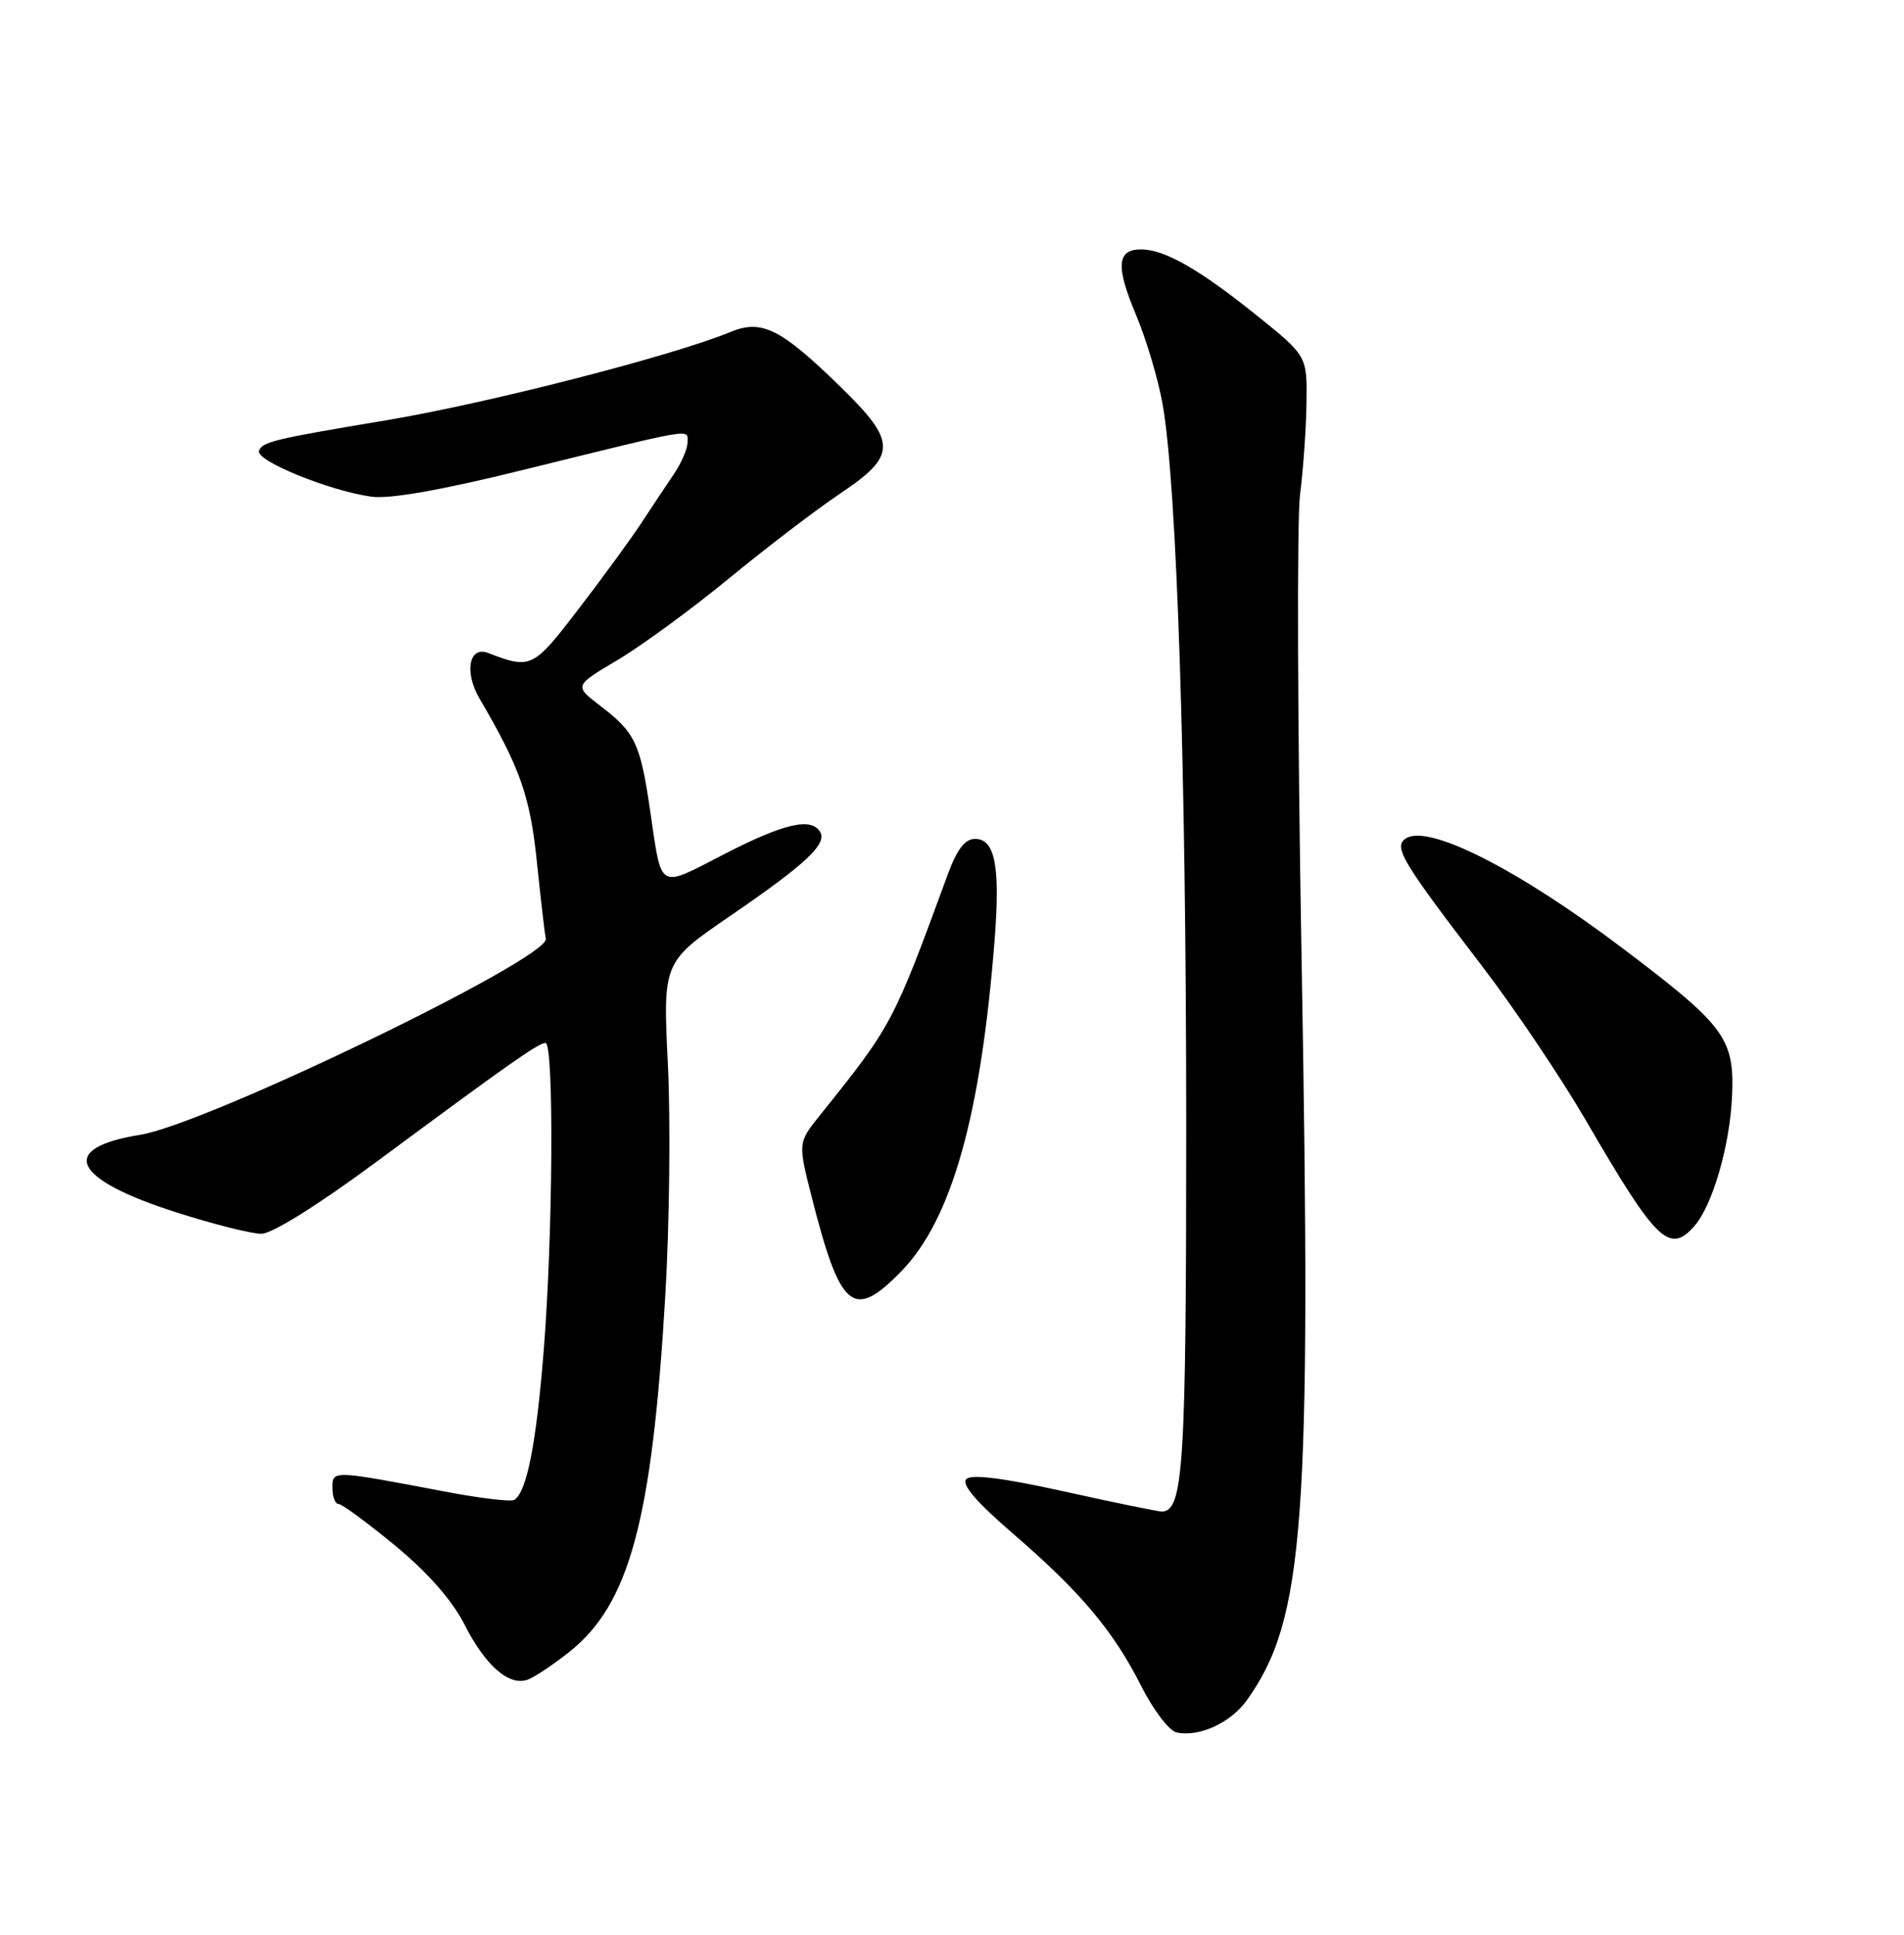 <?xml version="1.0" encoding="UTF-8" standalone="no"?>
<!DOCTYPE svg PUBLIC "-//W3C//DTD SVG 1.1//EN" "http://www.w3.org/Graphics/SVG/1.1/DTD/svg11.dtd" >
<svg xmlns="http://www.w3.org/2000/svg" xmlns:xlink="http://www.w3.org/1999/xlink" version="1.1" viewBox="0 0 252 256">
 <g >
 <path fill="currentColor"
d=" M 165.04 224.95 C 172.66 214.24 173.59 201.63 172.26 126.50 C 171.73 96.25 171.64 68.80 172.06 65.50 C 172.48 62.20 172.87 56.71 172.92 53.29 C 173.00 47.09 173.00 47.09 166.25 41.67 C 158.70 35.61 154.11 33.00 151.02 33.00 C 147.82 33.00 147.65 35.23 150.35 41.65 C 151.71 44.88 153.30 50.22 153.88 53.51 C 155.77 64.26 156.99 101.61 157.00 148.70 C 157.00 194.12 156.63 200.00 153.75 200.00 C 153.25 200.00 147.45 198.81 140.87 197.35 C 132.80 195.56 128.57 195.03 127.89 195.71 C 127.21 196.39 129.22 198.74 134.08 202.93 C 143.06 210.68 147.36 215.80 151.06 223.12 C 152.65 226.27 154.75 229.02 155.72 229.23 C 158.71 229.88 162.89 227.96 165.04 224.95 Z  M 75.36 218.57 C 83.32 212.24 86.30 201.18 88.05 171.50 C 88.61 162.15 88.76 148.38 88.40 140.90 C 87.73 127.29 87.73 127.29 96.72 121.14 C 106.67 114.32 109.52 111.65 108.54 110.06 C 107.34 108.12 103.73 108.96 95.81 113.04 C 86.98 117.58 87.62 117.97 86.03 107.13 C 84.74 98.35 84.05 96.90 79.47 93.41 C 75.98 90.74 75.98 90.74 81.74 87.33 C 84.91 85.45 91.55 80.59 96.50 76.52 C 101.45 72.45 108.06 67.41 111.19 65.31 C 118.75 60.25 118.75 58.50 111.21 51.15 C 103.33 43.47 100.82 42.22 96.69 43.92 C 89.04 47.09 64.41 53.40 51.00 55.63 C 36.27 58.09 34.67 58.47 34.28 59.66 C 33.84 60.97 43.58 64.94 49.15 65.72 C 51.55 66.06 58.44 64.85 69.15 62.20 C 92.26 56.50 91.00 56.71 91.00 58.52 C 91.00 59.38 90.17 61.30 89.15 62.79 C 88.14 64.28 86.23 67.15 84.90 69.18 C 83.58 71.20 79.86 76.30 76.63 80.51 C 70.55 88.45 70.28 88.58 64.60 86.40 C 62.08 85.43 61.42 88.93 63.46 92.42 C 68.84 101.60 70.16 105.35 71.05 113.98 C 71.56 118.90 72.09 123.51 72.24 124.21 C 72.76 126.79 27.34 148.74 18.57 150.15 C 7.57 151.91 9.51 156.02 23.44 160.45 C 28.27 161.99 33.29 163.25 34.59 163.25 C 36.01 163.25 42.07 159.46 49.73 153.80 C 67.47 140.67 71.27 138.00 72.20 138.00 C 73.33 138.00 73.19 163.28 71.97 178.60 C 70.98 191.05 69.72 197.43 68.06 198.46 C 67.62 198.73 63.49 198.24 58.88 197.36 C 43.88 194.51 44.00 194.52 44.00 196.89 C 44.00 198.05 44.36 199.00 44.81 199.00 C 45.25 199.00 48.62 201.48 52.30 204.51 C 56.64 208.10 59.85 211.75 61.47 214.94 C 64.25 220.42 67.40 223.16 69.86 222.24 C 70.76 221.91 73.24 220.25 75.36 218.57 Z  M 119.27 168.23 C 125.95 161.39 129.81 147.71 131.64 124.37 C 132.40 114.64 131.70 111.00 129.06 111.00 C 127.71 111.00 126.67 112.36 125.42 115.75 C 118.23 135.37 118.07 135.68 108.55 147.53 C 105.61 151.20 105.61 151.20 107.42 158.35 C 111.23 173.33 112.92 174.74 119.27 168.23 Z  M 224.24 162.25 C 226.64 159.54 228.96 151.58 229.24 145.06 C 229.58 137.40 228.35 135.74 214.78 125.49 C 200.97 115.05 189.12 109.03 186.10 110.92 C 184.36 112.02 185.45 113.85 196.24 127.94 C 200.49 133.50 206.64 142.65 209.91 148.27 C 219.22 164.29 220.94 165.97 224.24 162.25 Z "/>
</g>
</svg>